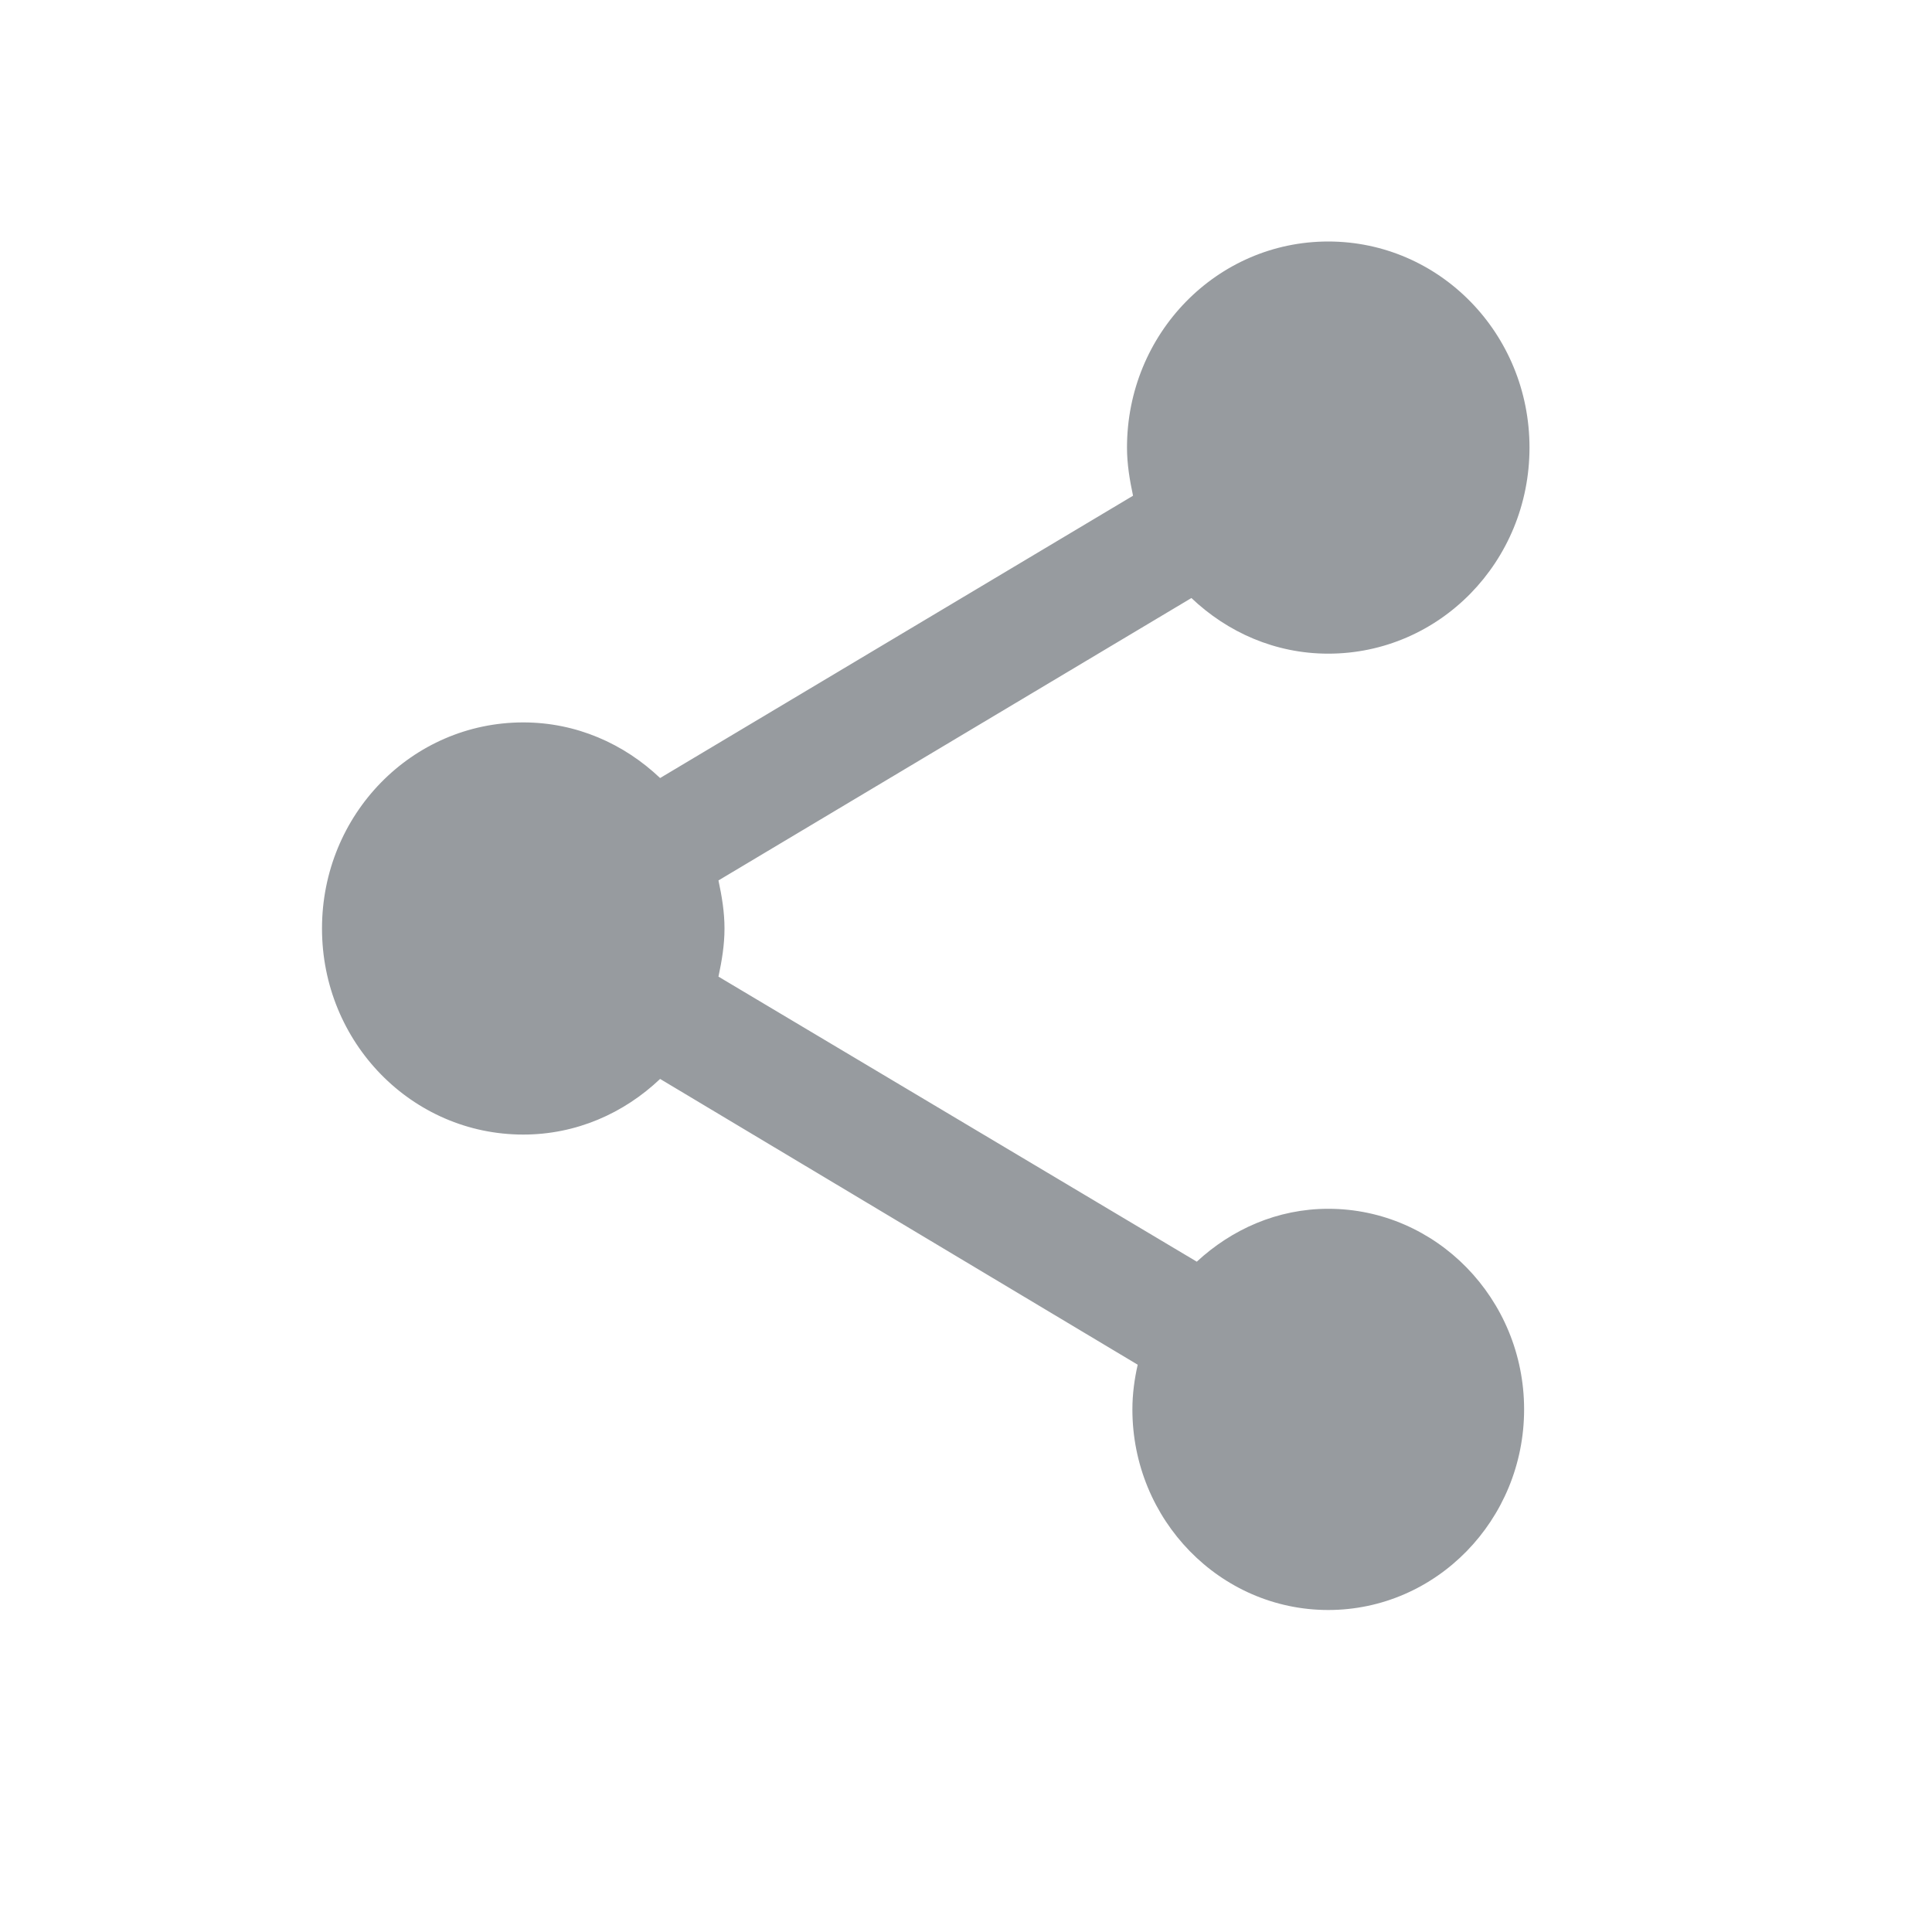 <svg width="24" height="24" viewBox="0 0 24 24" fill="none" xmlns="http://www.w3.org/2000/svg">
<path d="M16.5 15.016C15.867 15.016 15.3 15.272 14.867 15.673L8.925 12.132C8.967 11.935 9 11.739 9 11.534C9 11.329 8.967 11.133 8.925 10.937L14.8 7.429C15.25 7.856 15.842 8.12 16.5 8.12C17.883 8.12 19 6.977 19 5.56C19 4.144 17.883 3 16.5 3C15.117 3 14 4.144 14 5.56C14 5.765 14.033 5.961 14.075 6.158L8.2 9.665C7.75 9.238 7.158 8.974 6.5 8.974C5.117 8.974 4 10.117 4 11.534C4 12.951 5.117 14.094 6.5 14.094C7.158 14.094 7.75 13.83 8.2 13.403L14.133 16.953C14.092 17.133 14.067 17.32 14.067 17.508C14.067 18.882 15.158 20 16.5 20C17.842 20 18.933 18.882 18.933 17.508C18.933 16.134 17.842 15.016 16.5 15.016Z" fill="#979B9F"/>
</svg>
